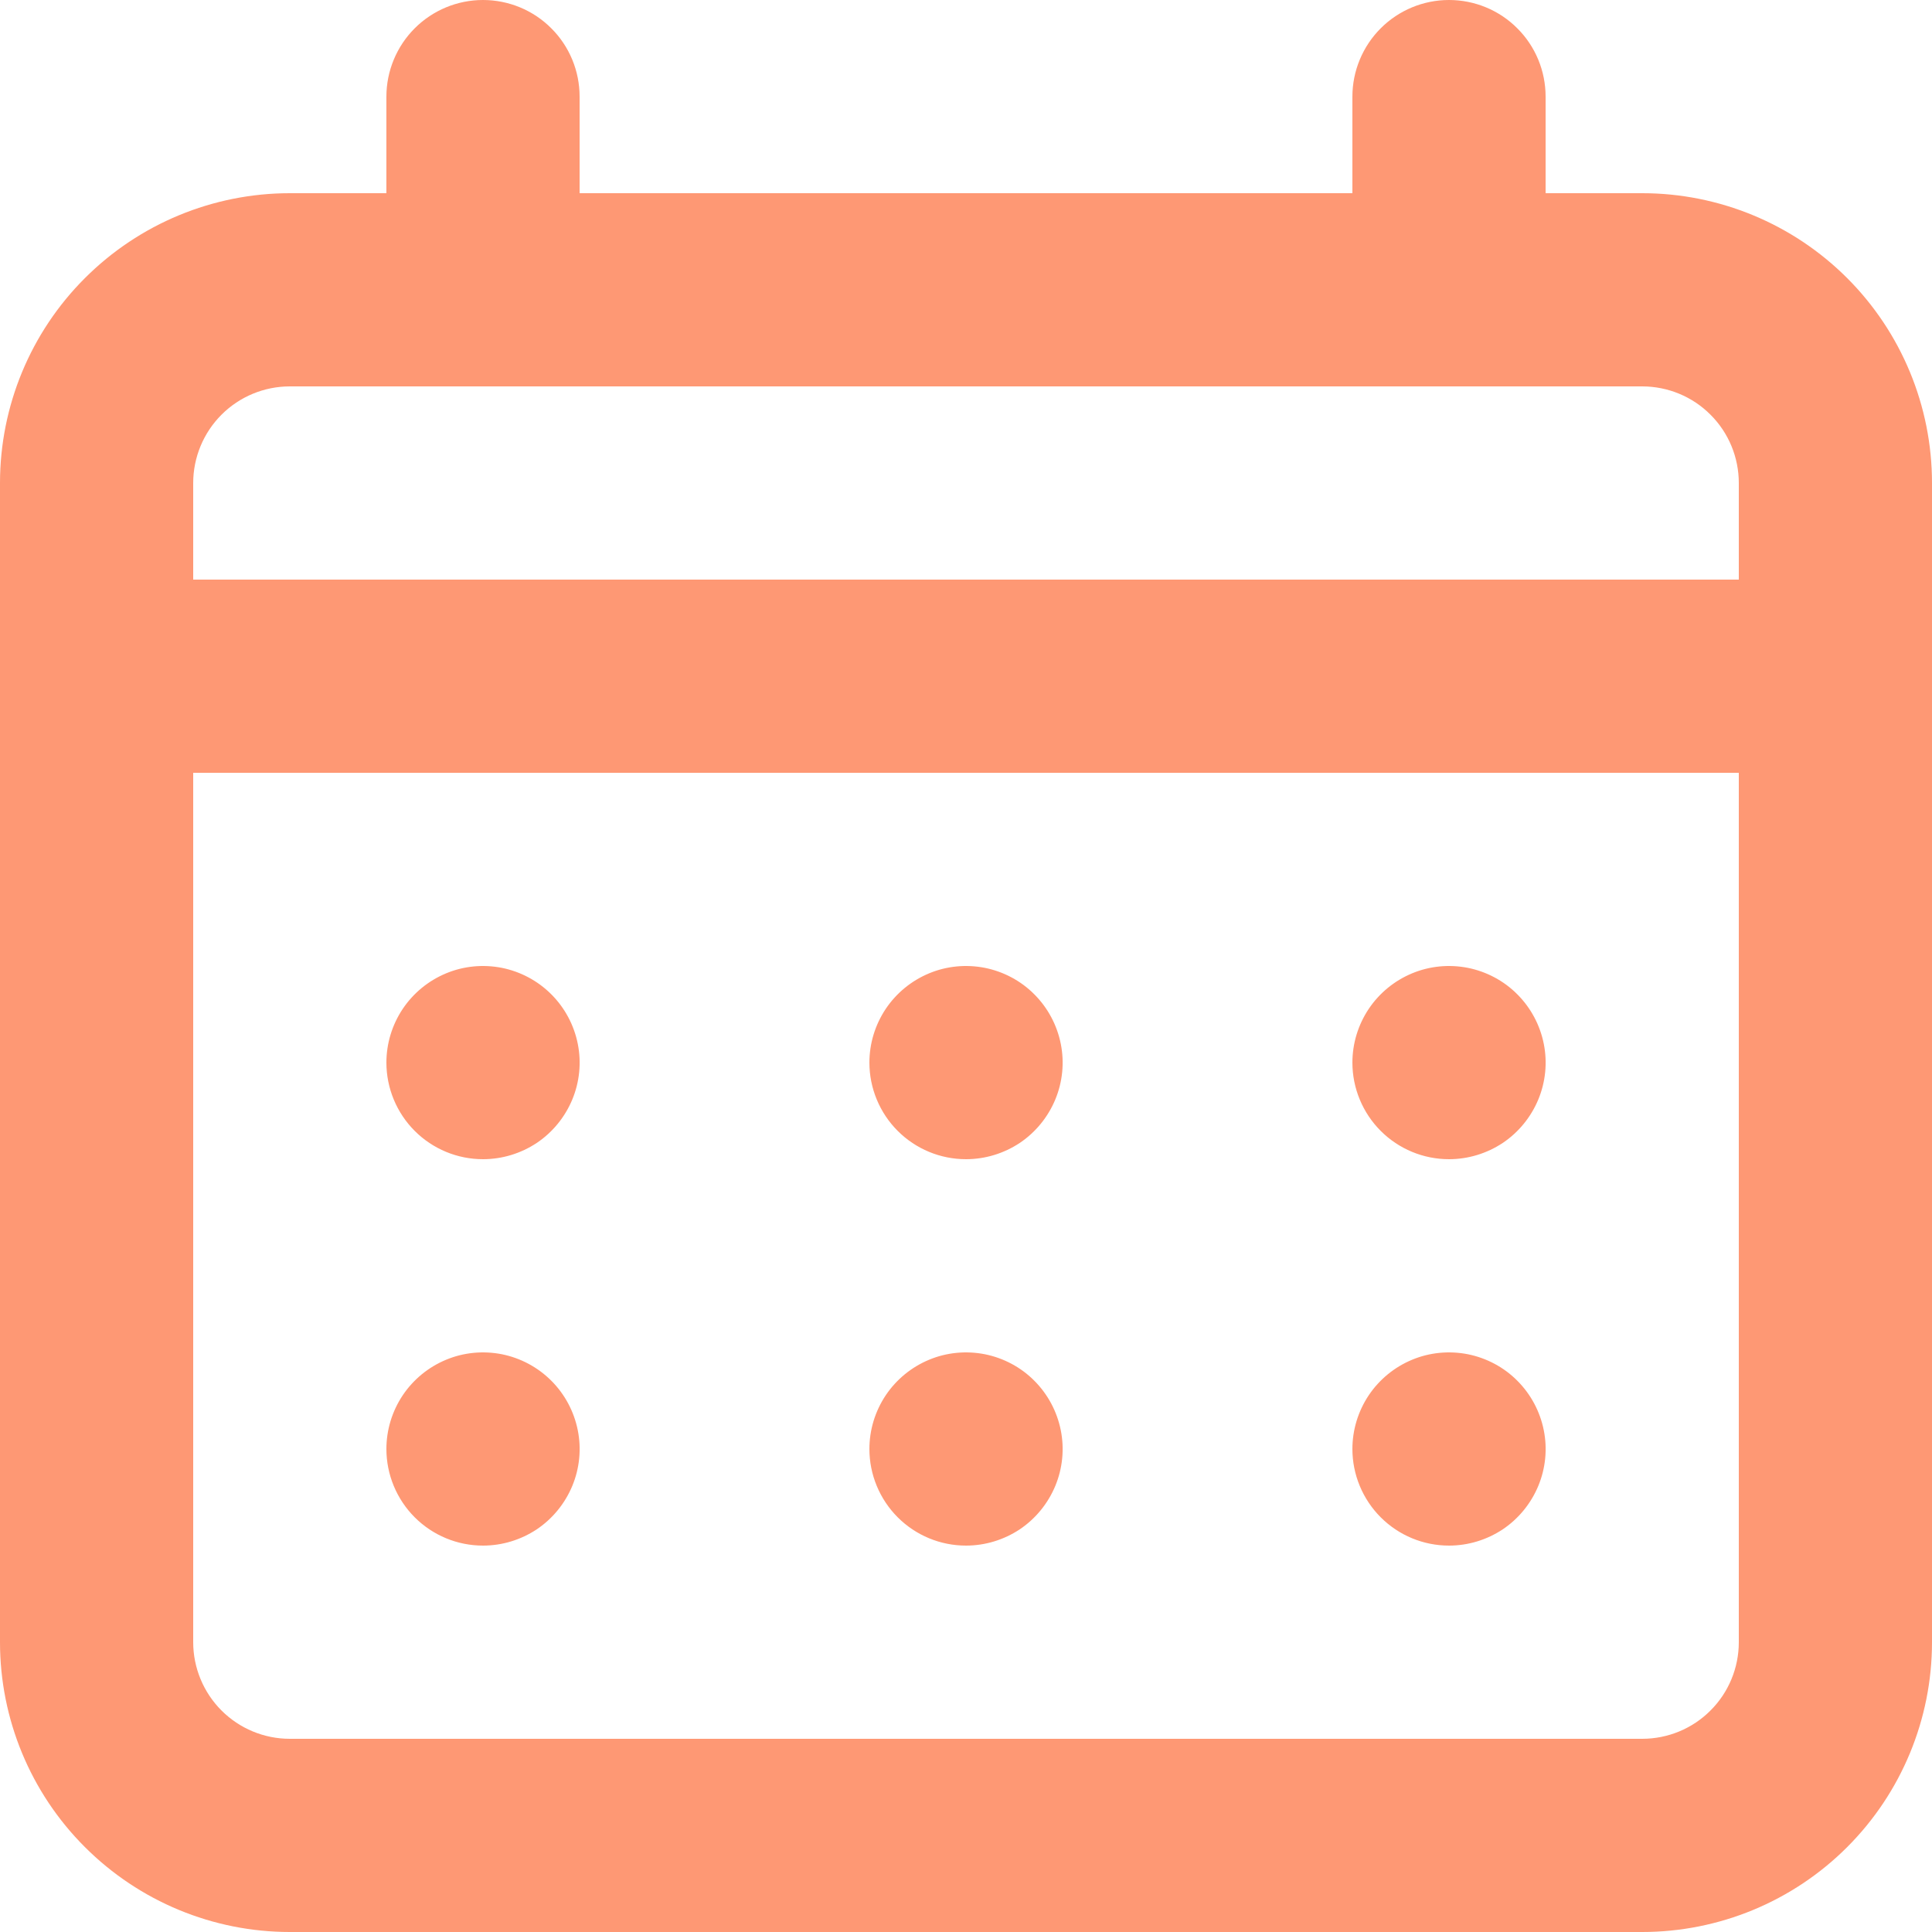 <svg width="20" height="20" viewBox="0 0 20 20" fill="none" xmlns="http://www.w3.org/2000/svg">
<path d="M10 12C10.198 12 10.391 11.941 10.556 11.832C10.72 11.722 10.848 11.565 10.924 11.383C11 11.2 11.02 10.999 10.981 10.805C10.942 10.611 10.847 10.433 10.707 10.293C10.568 10.153 10.389 10.058 10.195 10.019C10.001 9.981 9.8 10 9.618 10.076C9.435 10.152 9.279 10.28 9.169 10.444C9.059 10.609 9 10.802 9 11C9 11.265 9.106 11.52 9.293 11.707C9.481 11.895 9.735 12 10 12ZM15 12C15.198 12 15.391 11.941 15.556 11.832C15.72 11.722 15.848 11.565 15.924 11.383C16 11.2 16.02 10.999 15.981 10.805C15.942 10.611 15.847 10.433 15.707 10.293C15.568 10.153 15.389 10.058 15.195 10.019C15.001 9.981 14.8 10 14.618 10.076C14.435 10.152 14.279 10.28 14.169 10.444C14.059 10.609 14 10.802 14 11C14 11.265 14.106 11.52 14.293 11.707C14.481 11.895 14.735 12 15 12ZM10 16C10.198 16 10.391 15.941 10.556 15.832C10.72 15.722 10.848 15.565 10.924 15.383C11 15.2 11.02 14.999 10.981 14.805C10.942 14.611 10.847 14.433 10.707 14.293C10.568 14.153 10.389 14.058 10.195 14.019C10.001 13.981 9.8 14 9.618 14.076C9.435 14.152 9.279 14.28 9.169 14.444C9.059 14.609 9 14.802 9 15C9 15.265 9.106 15.52 9.293 15.707C9.481 15.895 9.735 16 10 16ZM15 16C15.198 16 15.391 15.941 15.556 15.832C15.72 15.722 15.848 15.565 15.924 15.383C16 15.2 16.02 14.999 15.981 14.805C15.942 14.611 15.847 14.433 15.707 14.293C15.568 14.153 15.389 14.058 15.195 14.019C15.001 13.981 14.8 14 14.618 14.076C14.435 14.152 14.279 14.28 14.169 14.444C14.059 14.609 14 14.802 14 15C14 15.265 14.106 15.52 14.293 15.707C14.481 15.895 14.735 16 15 16ZM5 12C5.198 12 5.391 11.941 5.556 11.832C5.72 11.722 5.848 11.565 5.924 11.383C6 11.2 6.02 10.999 5.981 10.805C5.942 10.611 5.847 10.433 5.707 10.293C5.567 10.153 5.389 10.058 5.195 10.019C5.001 9.981 4.8 10 4.618 10.076C4.435 10.152 4.279 10.28 4.169 10.444C4.059 10.609 4 10.802 4 11C4 11.265 4.106 11.52 4.293 11.707C4.481 11.895 4.735 12 5 12ZM17 2H16V1C16 0.735 15.895 0.48 15.707 0.293C15.52 0.105 15.265 0 15 0C14.735 0 14.481 0.105 14.293 0.293C14.106 0.48 14 0.735 14 1V2H6V1C6 0.735 5.895 0.48 5.707 0.293C5.52 0.105 5.265 0 5 0C4.735 0 4.481 0.105 4.293 0.293C4.106 0.48 4 0.735 4 1V2H3C2.205 2 1.442 2.316 0.879 2.879C0.316 3.441 0 4.204 0 5V17C0 17.796 0.316 18.559 0.879 19.121C1.442 19.684 2.205 20 3 20H17C17.796 20 18.559 19.684 19.122 19.121C19.684 18.559 20 17.796 20 17V5C20 4.204 19.684 3.441 19.122 2.879C18.559 2.316 17.796 2 17 2ZM18 17C18 17.265 17.895 17.52 17.707 17.707C17.52 17.895 17.265 18 17 18H3C2.735 18 2.481 17.895 2.293 17.707C2.106 17.52 2 17.265 2 17V8H18V17ZM18 6H2V5C2 4.735 2.106 4.48 2.293 4.293C2.481 4.105 2.735 4 3 4H17C17.265 4 17.52 4.105 17.707 4.293C17.895 4.48 18 4.735 18 5V6ZM5 16C5.198 16 5.391 15.941 5.556 15.832C5.72 15.722 5.848 15.565 5.924 15.383C6 15.2 6.02 14.999 5.981 14.805C5.942 14.611 5.847 14.433 5.707 14.293C5.567 14.153 5.389 14.058 5.195 14.019C5.001 13.981 4.8 14 4.618 14.076C4.435 14.152 4.279 14.28 4.169 14.444C4.059 14.609 4 14.802 4 15C4 15.265 4.106 15.52 4.293 15.707C4.481 15.895 4.735 16 5 16Z" fill="#FE9874"/>
</svg>
